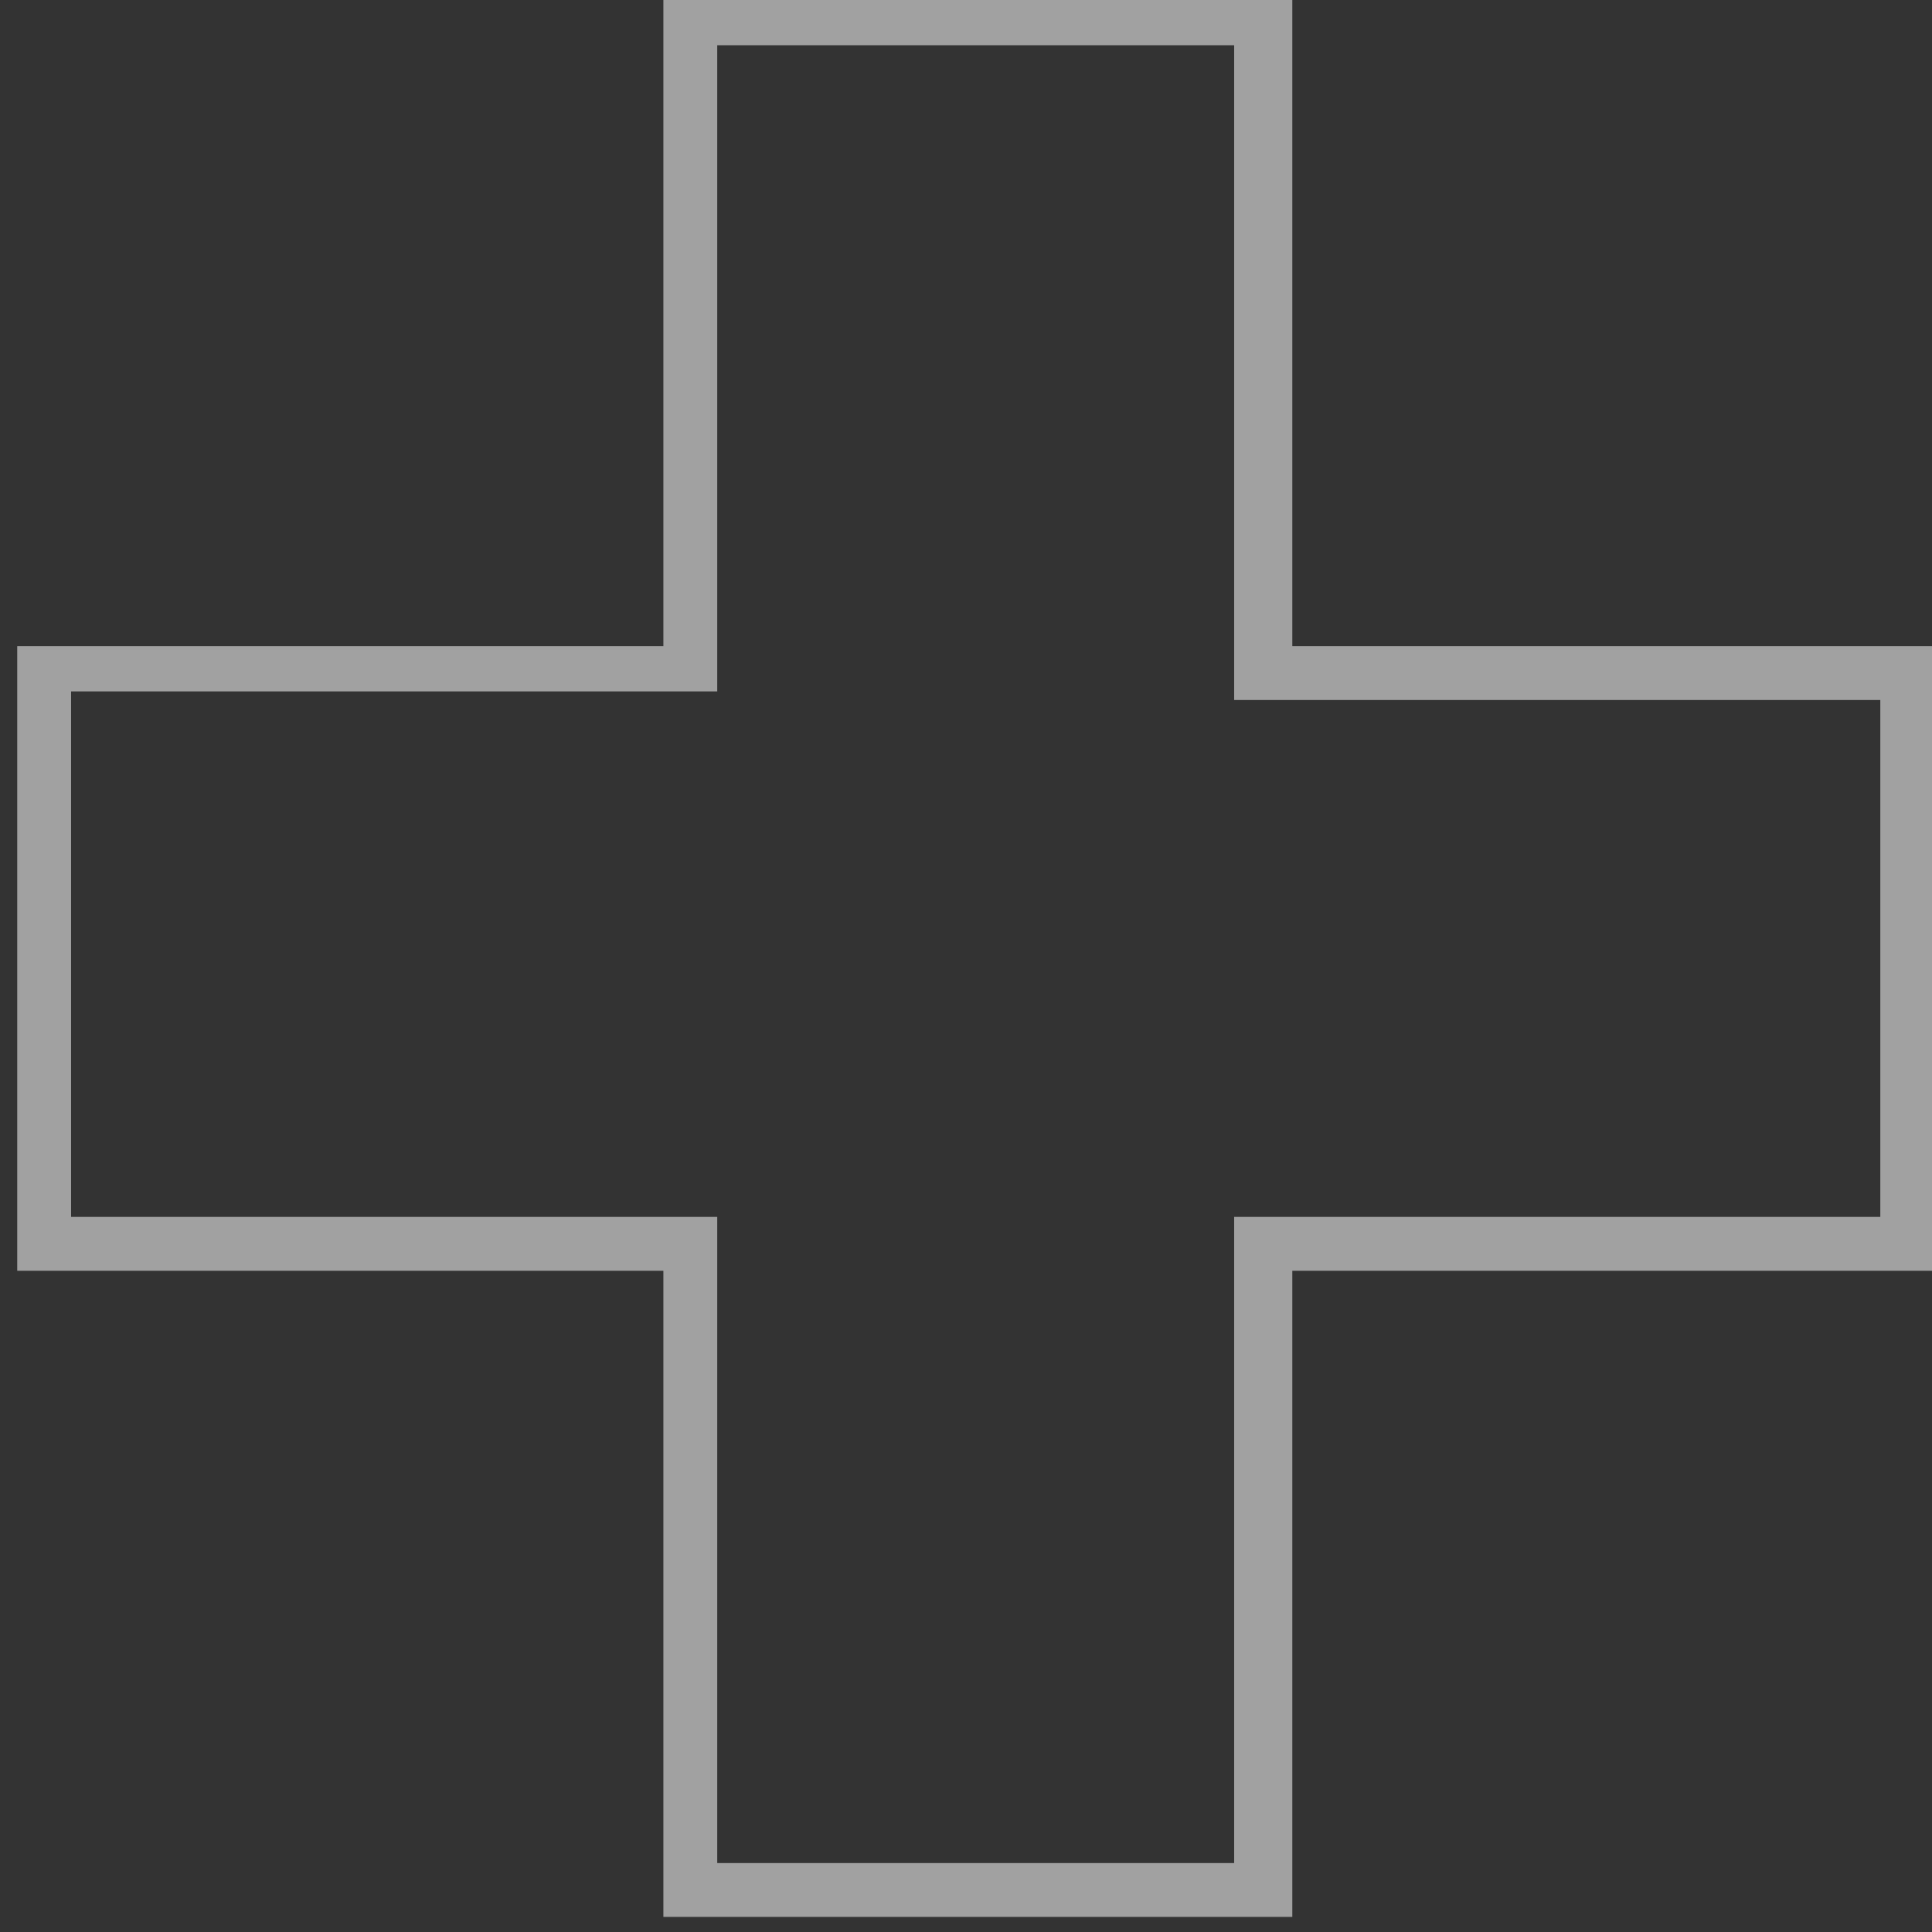 <svg xmlns="http://www.w3.org/2000/svg" viewBox="0 0 8.97 8.97"><rect x="0" y="0" width="8.97" height="8.97" fill="#333333" stroke="none"/><defs><style>.cls-1{opacity:0.6;}.cls-2{fill:#ebebeb;}</style></defs><title>add-outline</title><g id="Layer_1" data-name="Layer 1"><g class="cls-1"><path class="cls-2" d="M5.73.25v3h3v2.4h-3v3H3.33v-3h-3V3.21h3v-3h2.4M6,0H3.08V3h-3v2.9h3v3H6v-3h3V3H6V0Z"/></g></g></svg>